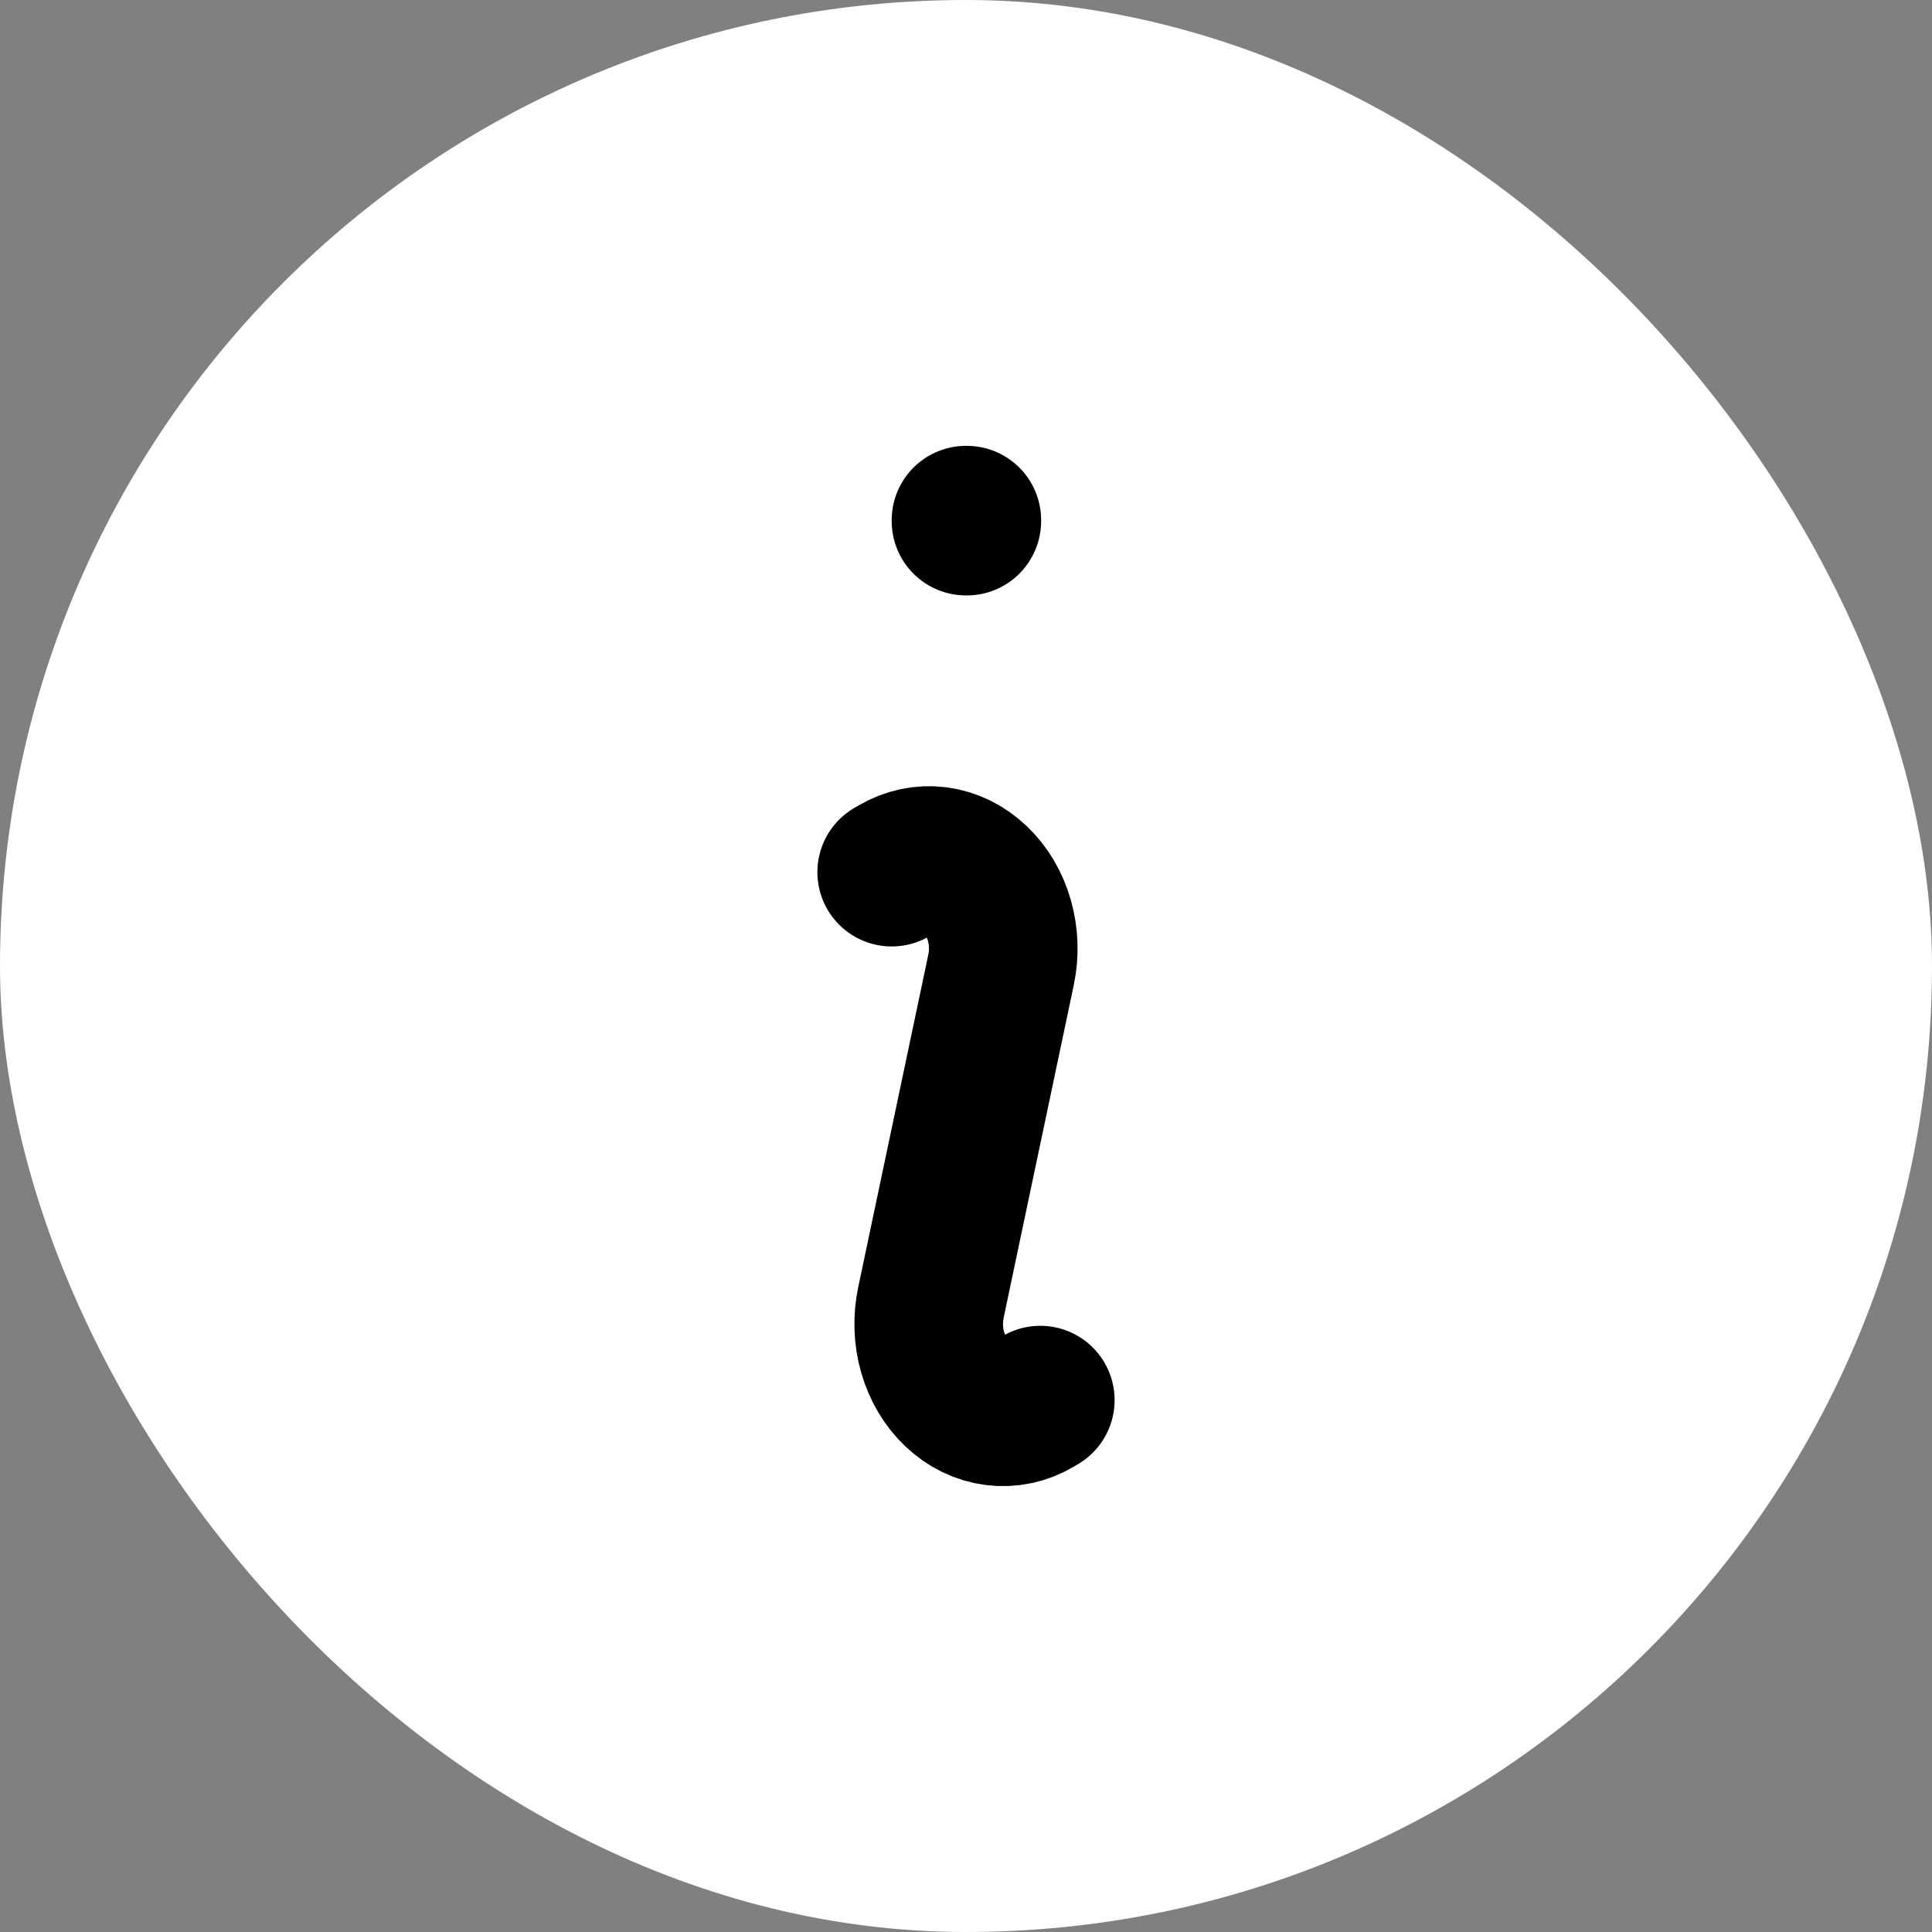 <svg width="26" height="26" viewBox="0 0 26 26" fill="none" xmlns="http://www.w3.org/2000/svg">
<rect x="0" y="0" width="26" height="26" fill="#808080" stroke="none"/>
<rect width="26" height="26" rx="13" fill="white"/>
<path d="M12 11.737L12.055 11.705C12.226 11.604 12.418 11.563 12.608 11.587C12.798 11.611 12.978 11.699 13.127 11.841C13.276 11.982 13.388 12.171 13.449 12.386C13.51 12.6 13.518 12.831 13.472 13.05L12.528 17.528C12.482 17.748 12.489 17.979 12.55 18.194C12.611 18.408 12.723 18.598 12.872 18.739C13.021 18.881 13.202 18.969 13.392 18.993C13.582 19.017 13.774 18.976 13.945 18.875L14 18.842M13 7H13.011V7.013H13V7Z" stroke="black" stroke-width="2" stroke-linecap="round" stroke-linejoin="round"/>
</svg>
